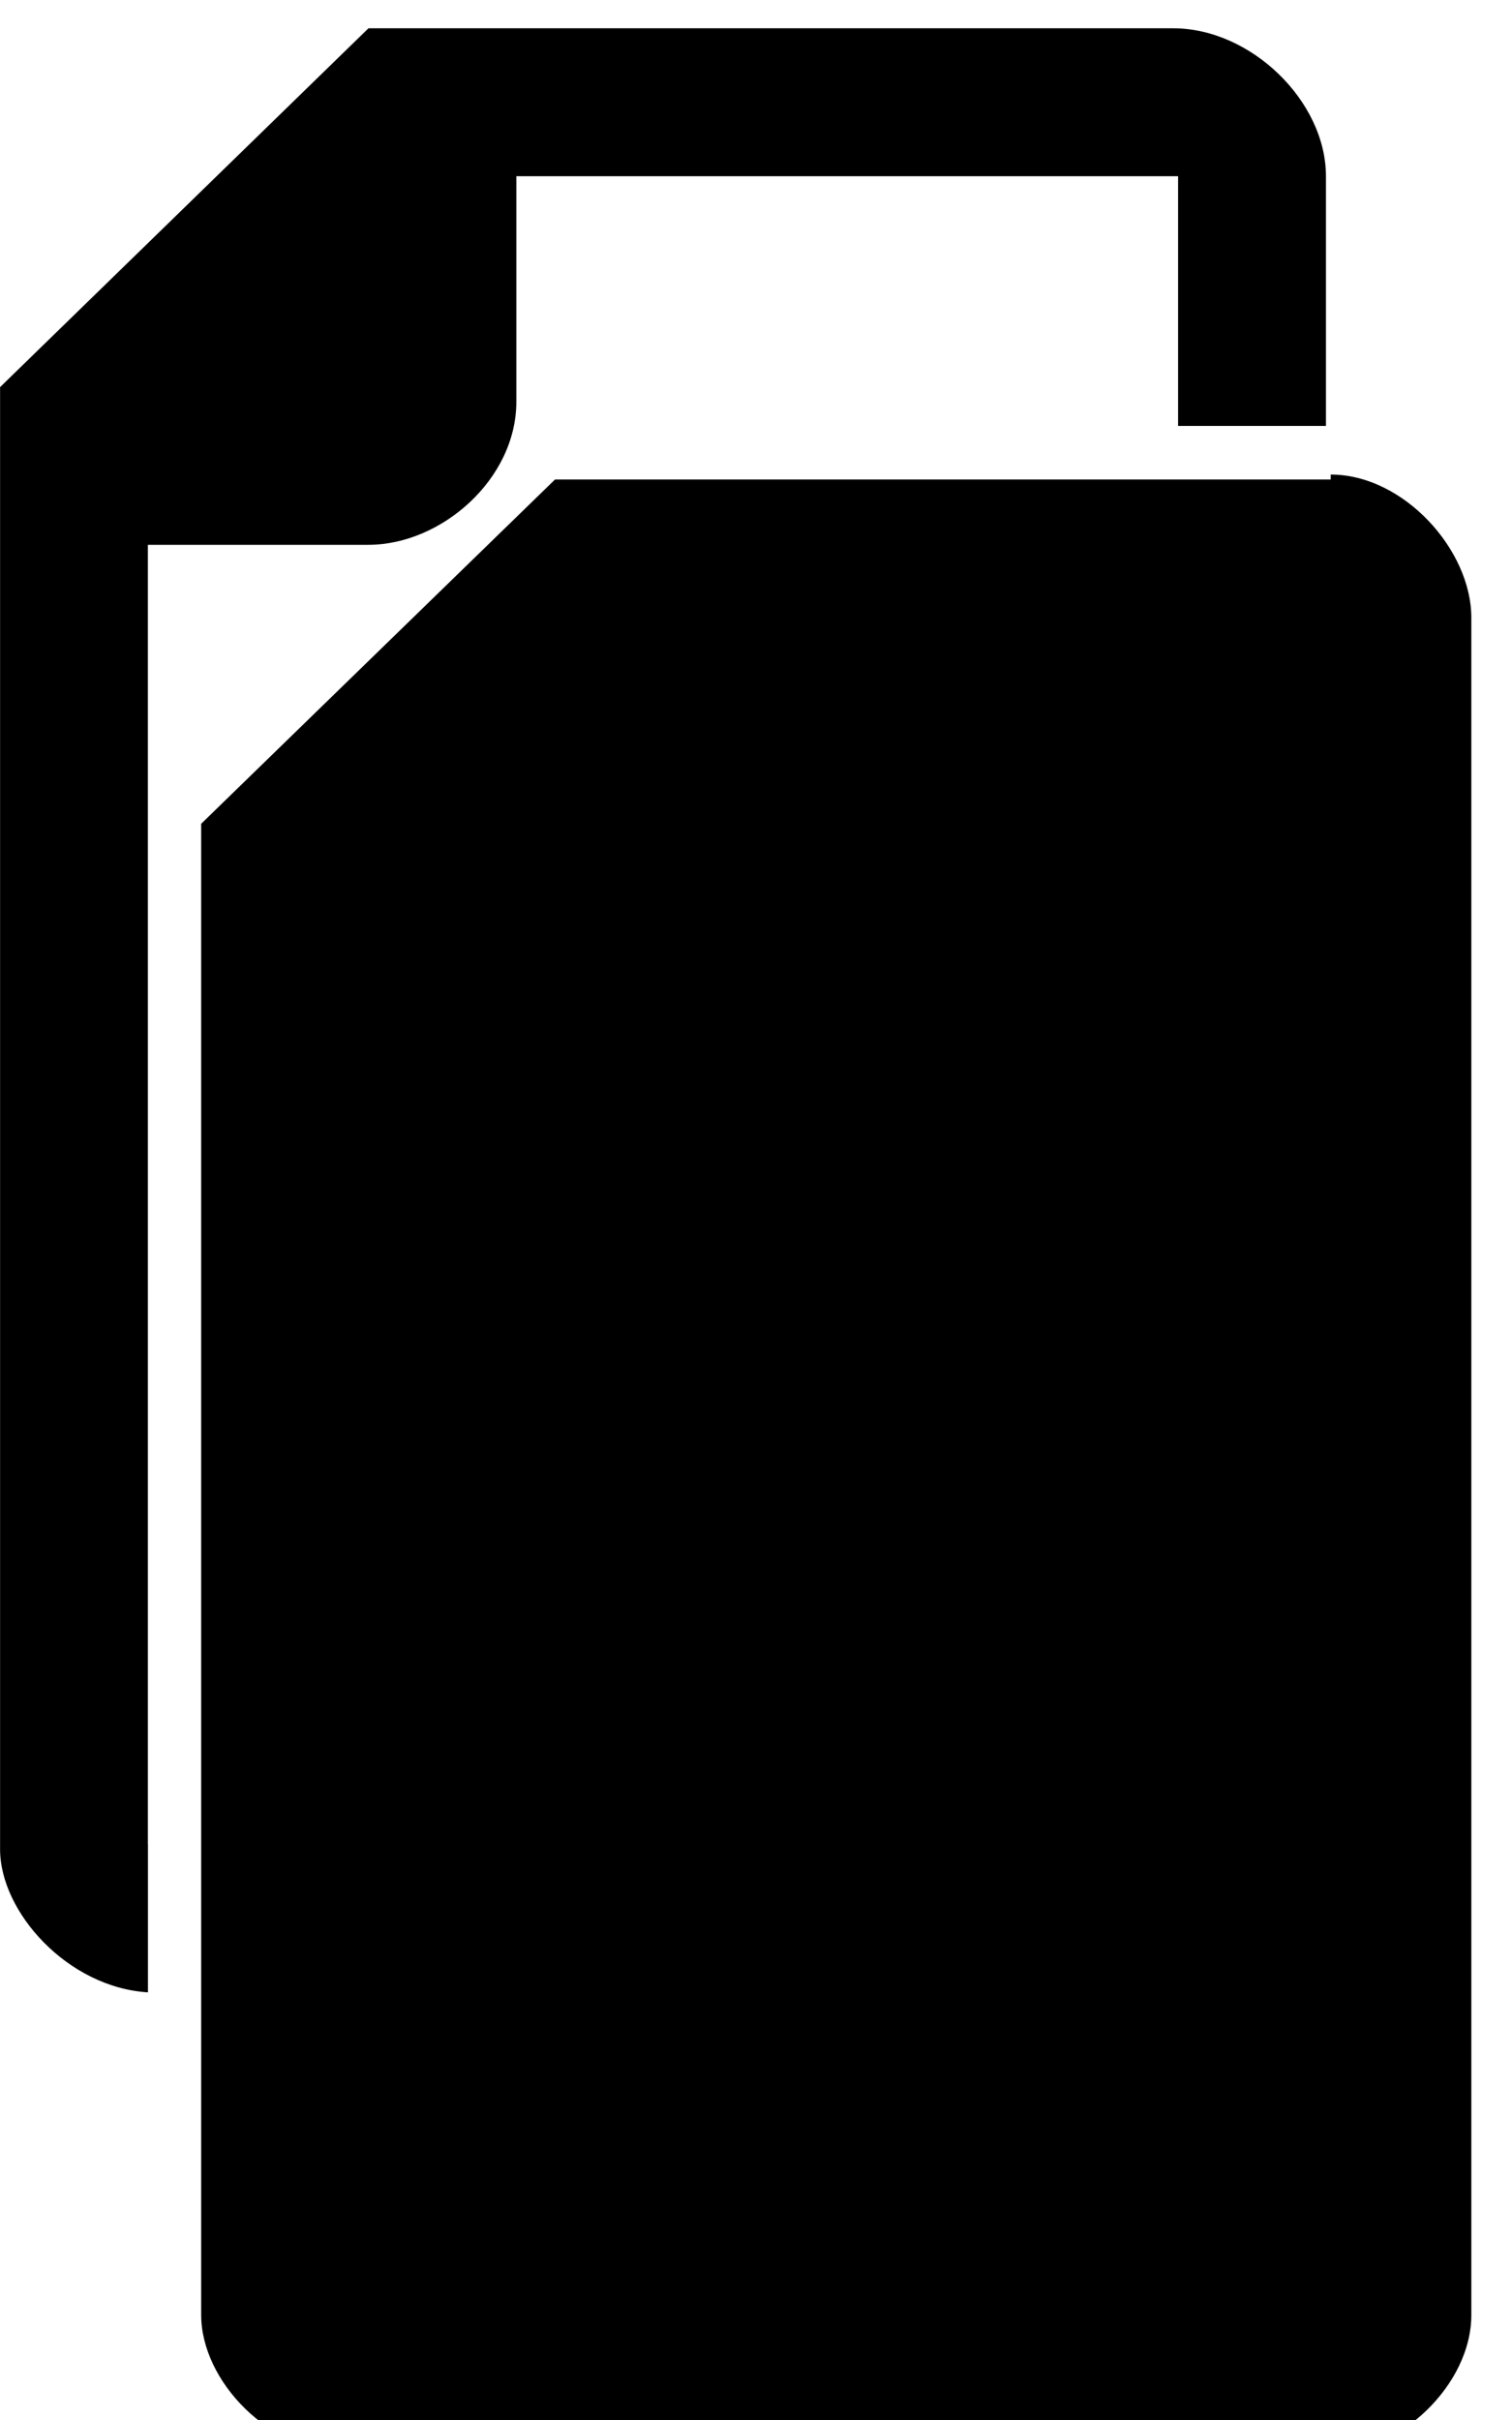 <!-- Generated by IcoMoon.io -->
<svg version="1.1" xmlns="http://www.w3.org/2000/svg" width="20" height="32" viewBox="0 0 20 32">
<title>multiple-files</title>
<path d="M17.602 6.275c0.962 0 1.86 0.994 1.86 1.892v22.444c0 0.93-0.962 1.828-1.86 1.828h-12.985c-1.058 0-1.956-0.962-1.956-1.828v-19.718l4.681-4.553h10.26v-0.064zM17.602 8.167h-8.4v2.854c0 0.962-0.962 1.828-1.796 1.828h-2.854v17.763h13.049v-22.444zM17.602 6.275c0.962 0 1.86 0.994 1.86 1.892v22.444c0 0.93-0.962 1.828-1.86 1.828h-12.985c-1.058 0-1.956-0.962-1.956-1.828v-19.718l4.681-4.553h10.26v-0.064zM1.956 24.39v-17.186h2.918c0.962 0 1.956-0.866 1.956-1.892v-2.982h8.753v3.302h1.956v-3.302c0-0.994-0.994-1.956-2.020-1.956h-10.645l-4.873 4.745v19.334c0 0.834 0.898 1.828 1.956 1.892v-1.956z"></path>
</svg>
